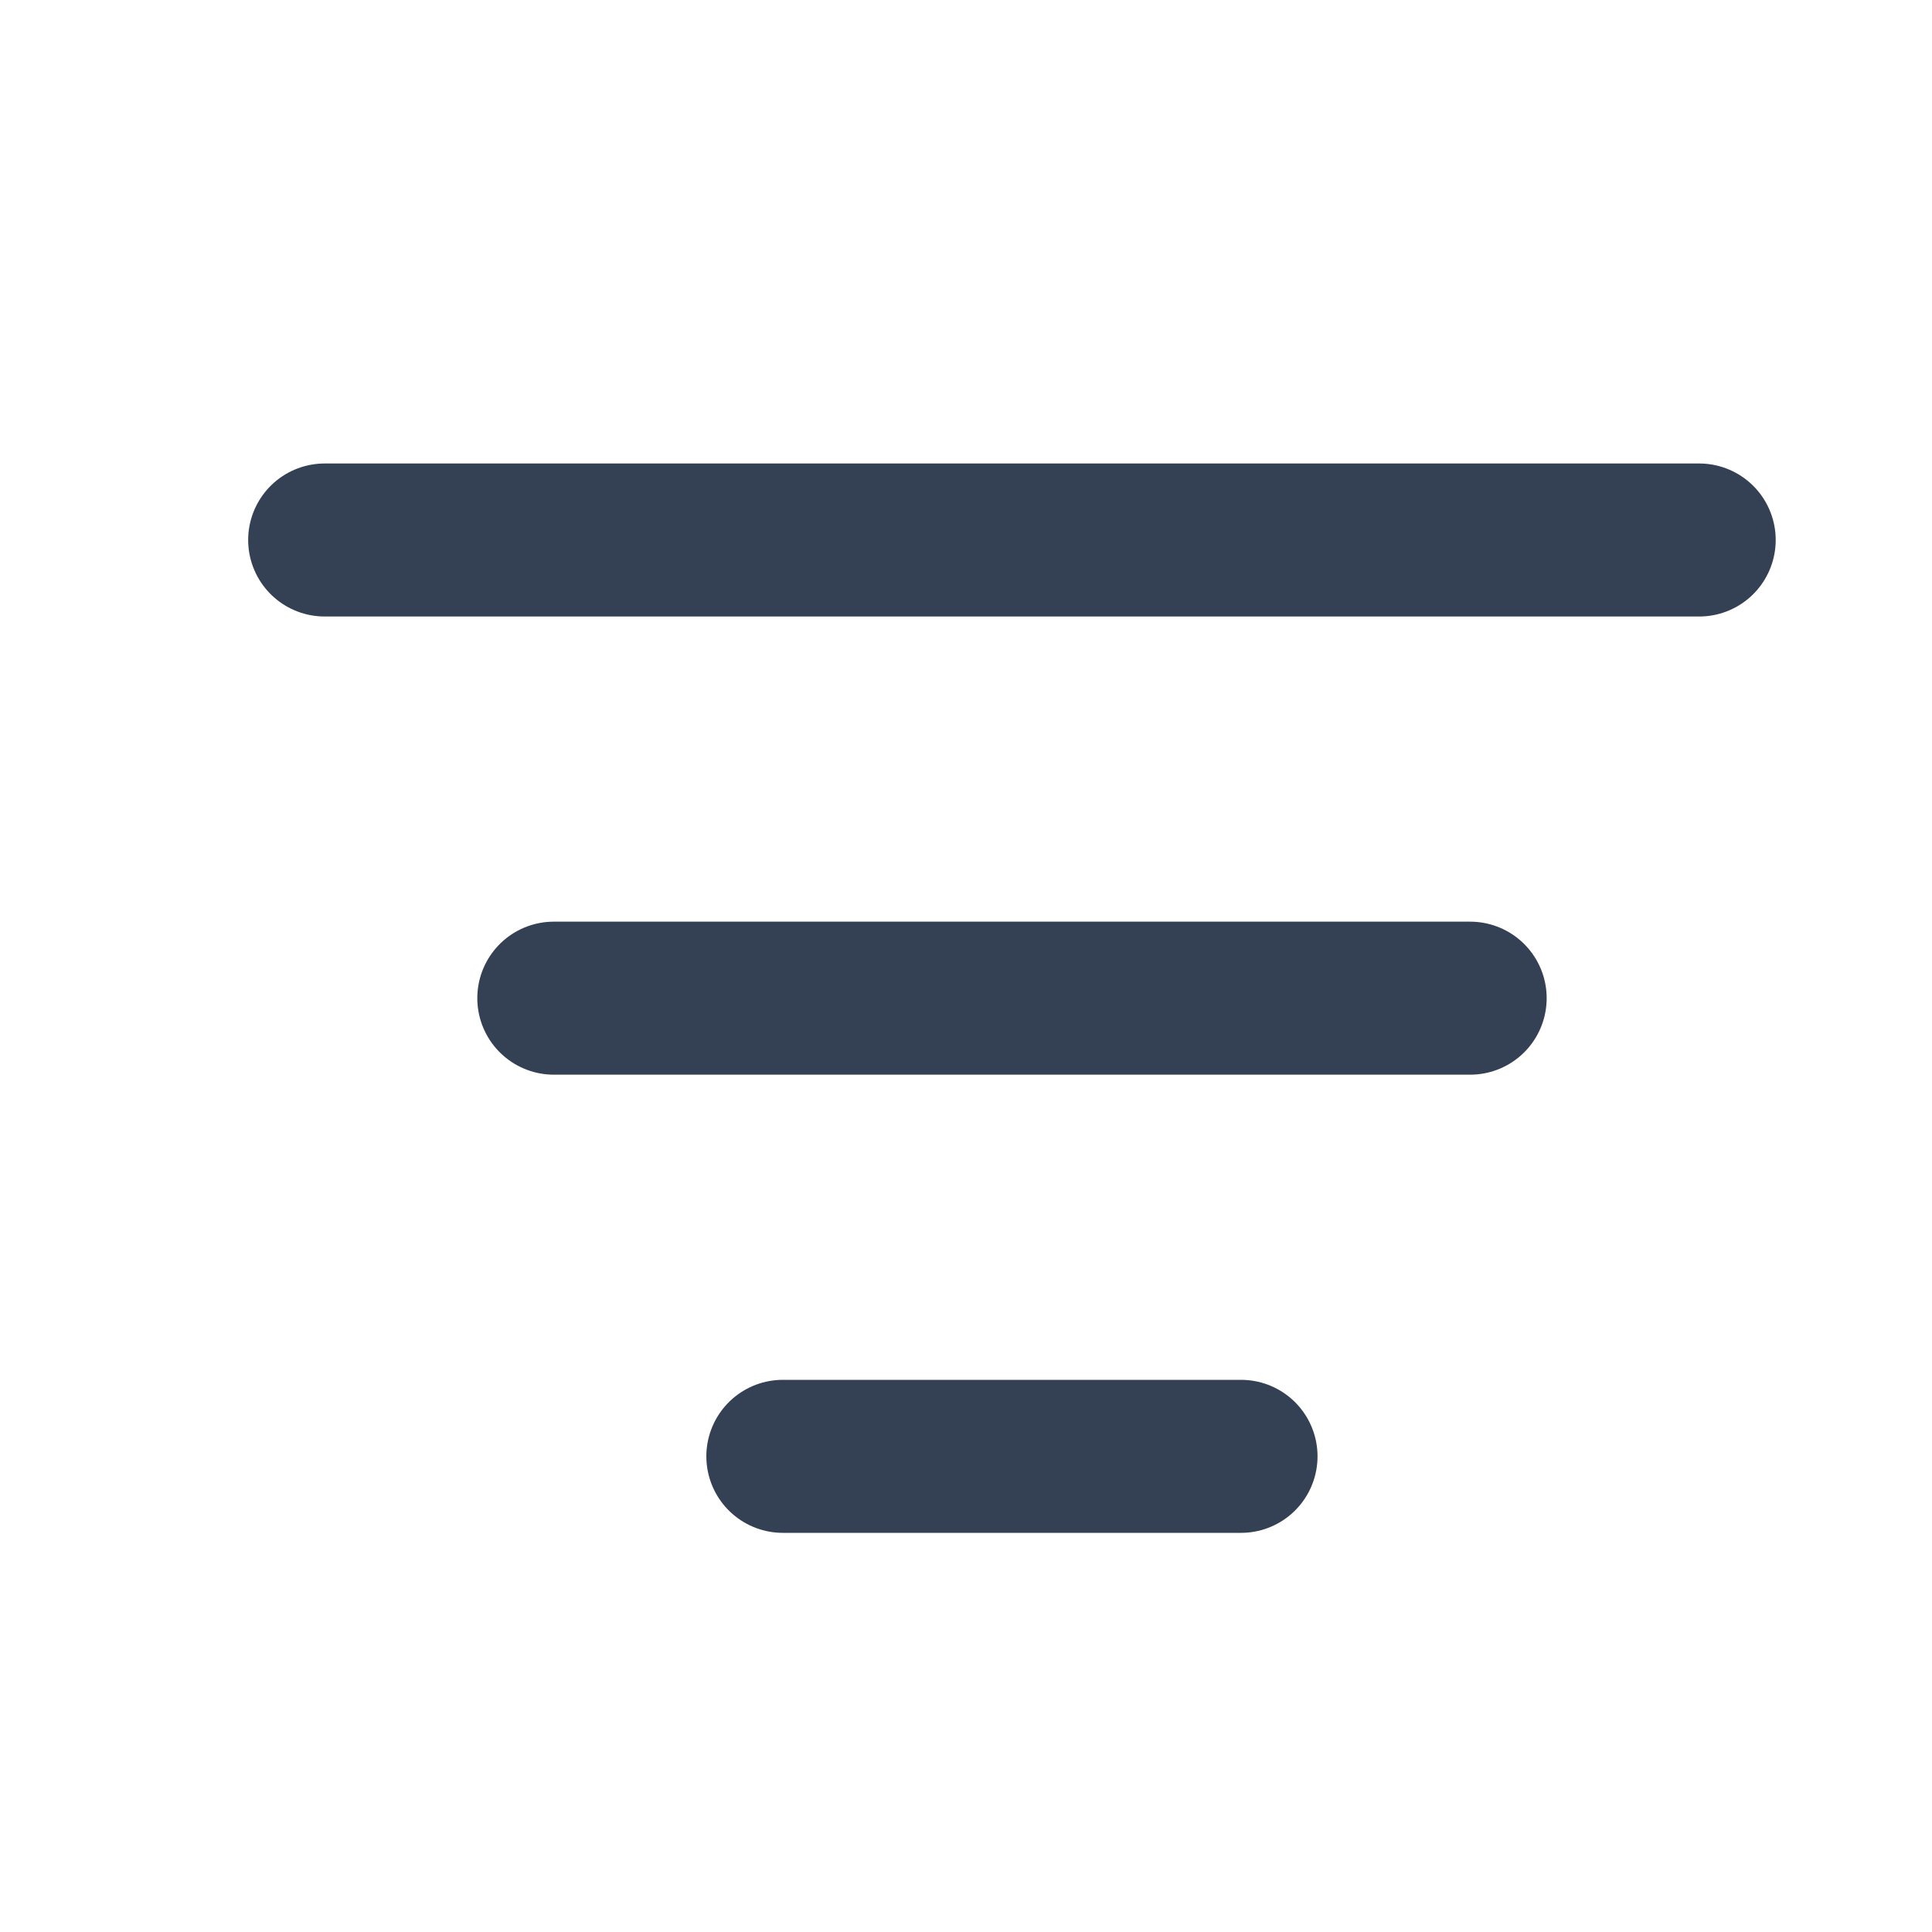 <svg width="20" height="20" viewBox="0 0 20 20" fill="none" xmlns="http://www.w3.org/2000/svg">
<g id="Filters lines">
<path id="Icon" d="M5.733 10.333H15.219M3.361 5.59H17.59M8.104 15.076H12.847" stroke="#344054" stroke-width="1.584" stroke-linecap="round" stroke-linejoin="round"/>
</g>
</svg>
